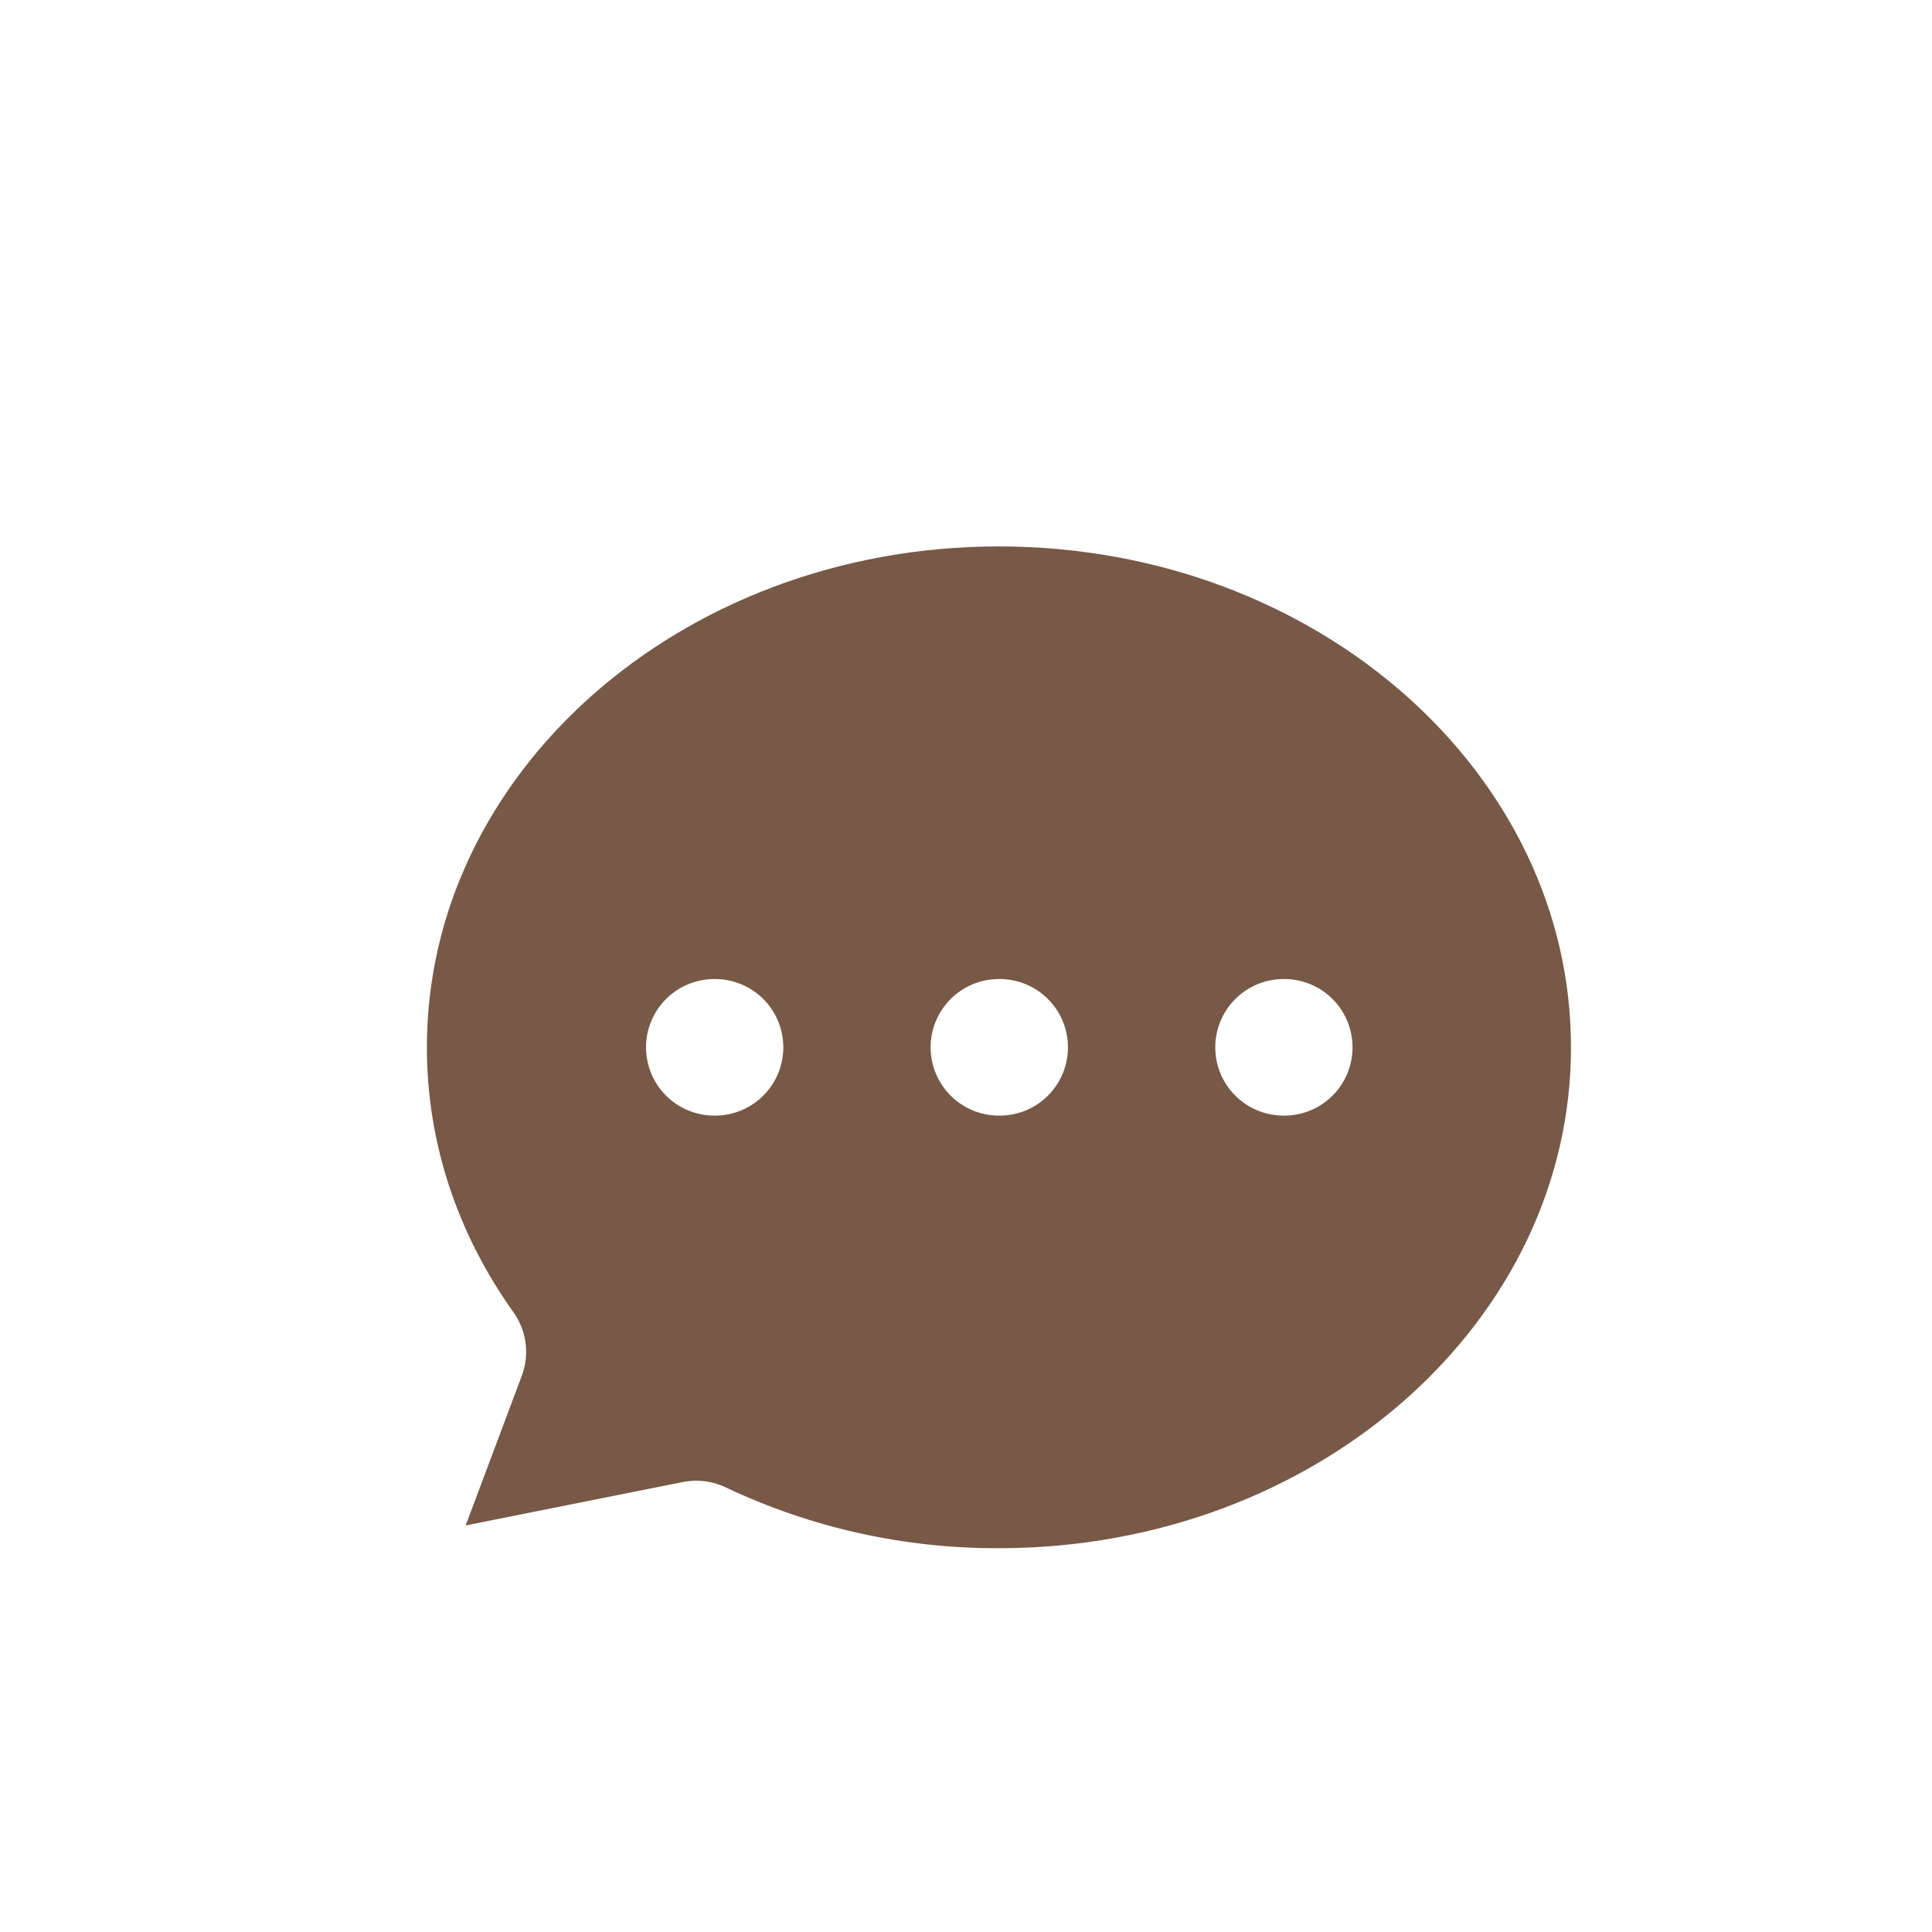 <svg width="33" height="33" viewBox="0 0 33 33" fill="none" xmlns="http://www.w3.org/2000/svg">
<g clip-path="url(#clip0_817_4879)" filter="url(#filter0_d_817_4879)">
<path d="M17.062 23.611C23.102 23.611 28 19.258 28 13.889C28 8.52 23.102 4.167 17.062 4.167C11.023 4.167 6.125 8.52 6.125 13.889C6.125 15.802 6.747 17.586 7.82 19.091L6.125 23.611L11.892 22.458C13.508 23.224 15.274 23.617 17.062 23.611Z" fill="#785846"/>
<path d="M12.201 13.889H12.213M17.062 13.889H17.075M21.924 13.889H21.936M28 13.889C28 19.258 23.102 23.611 17.062 23.611C15.274 23.617 13.508 23.224 11.892 22.458L6.125 23.611L7.82 19.091C6.747 17.586 6.125 15.802 6.125 13.889C6.125 8.52 11.023 4.167 17.062 4.167C23.102 4.167 28 8.52 28 13.889Z" stroke="white" stroke-width="2.333" stroke-linecap="round" stroke-linejoin="round"/>
</g>
<defs>
<filter id="filter0_d_817_4879" x="0" y="0" width="33" height="33" filterUnits="userSpaceOnUse" color-interpolation-filters="sRGB">
<feFlood flood-opacity="0" result="BackgroundImageFix"/>
<feColorMatrix in="SourceAlpha" type="matrix" values="0 0 0 0 0 0 0 0 0 0 0 0 0 0 0 0 0 0 127 0" result="hardAlpha"/>
<feOffset dy="4"/>
<feGaussianBlur stdDeviation="2"/>
<feComposite in2="hardAlpha" operator="out"/>
<feColorMatrix type="matrix" values="0 0 0 0 0 0 0 0 0 0 0 0 0 0 0 0 0 0 0.25 0"/>
<feBlend mode="normal" in2="BackgroundImageFix" result="effect1_dropShadow_817_4879"/>
<feBlend mode="normal" in="SourceGraphic" in2="effect1_dropShadow_817_4879" result="shape"/>
</filter>
<clipPath id="clip0_817_4879">
<rect width="25" height="25" fill="white" transform="translate(4)"/>
</clipPath>
</defs>
</svg>
